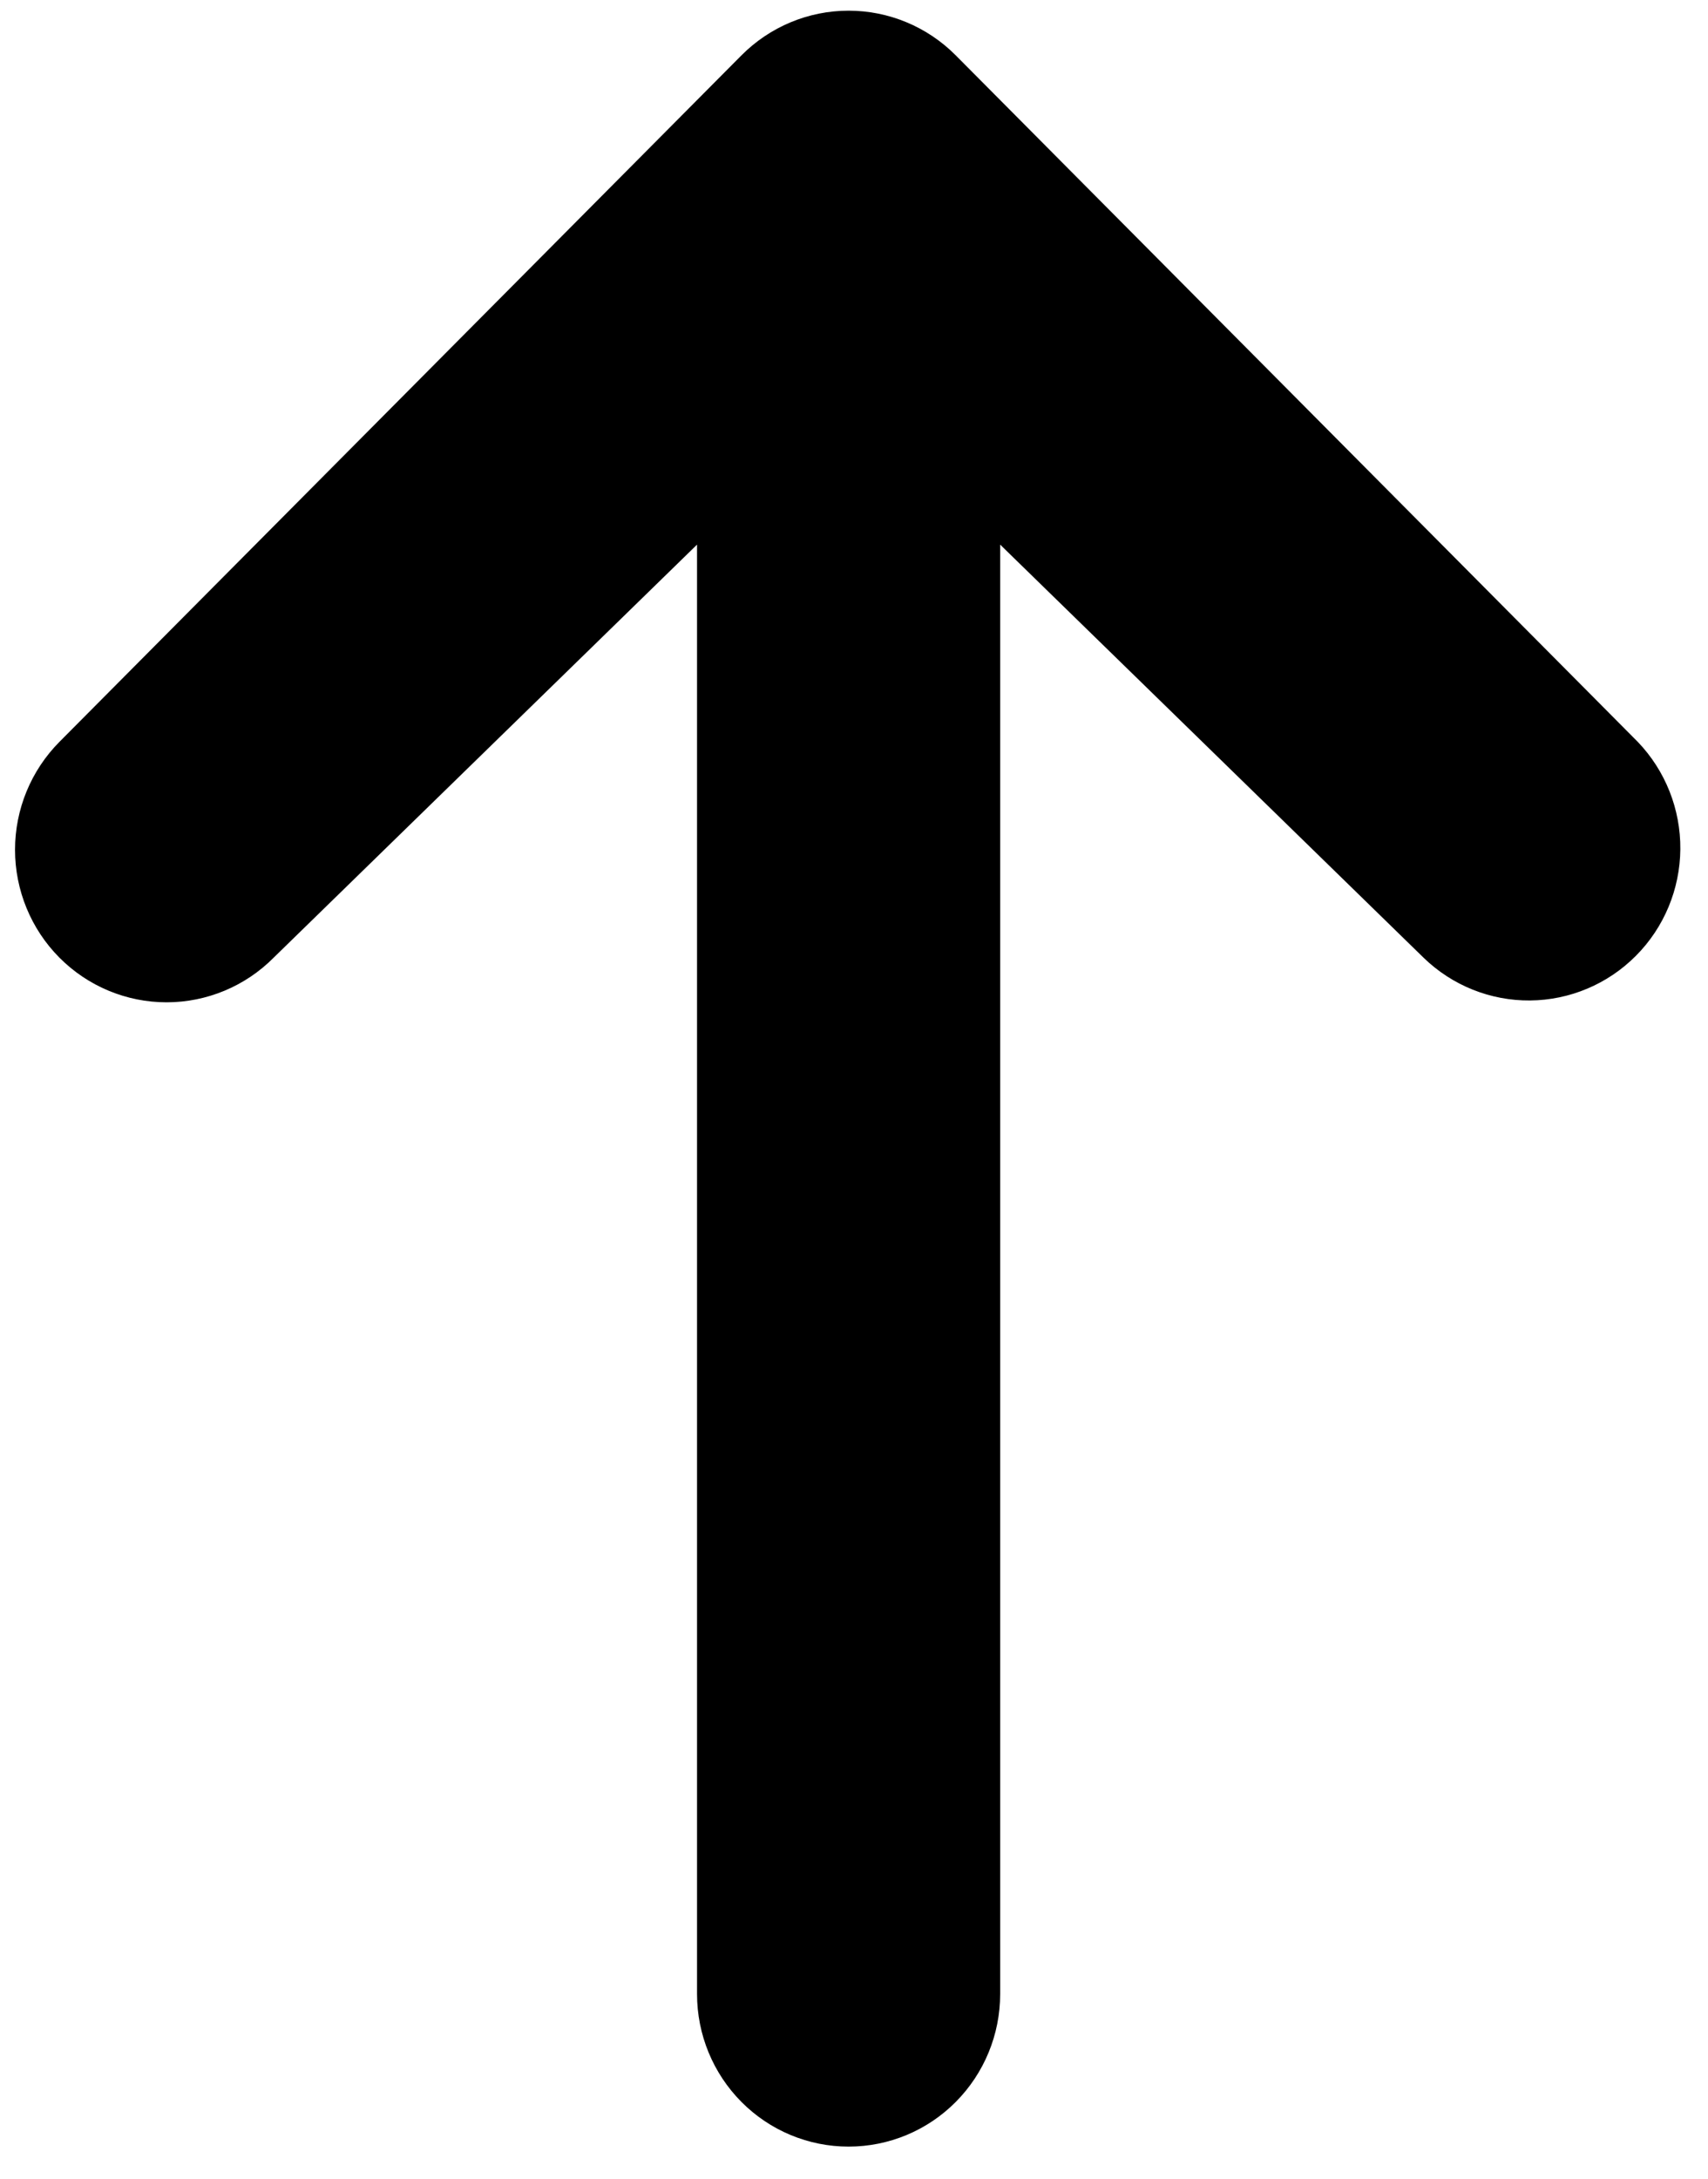 <svg width="40" height="51" viewBox="0 0 40 51" fill="none" xmlns="http://www.w3.org/2000/svg">
<path d="M1.391 22.417C0.726 21.748 0.352 20.839 0.352 19.892C0.352 18.945 0.726 18.037 1.391 17.367L17.364 1.296C18.03 0.626 18.932 0.25 19.873 0.25C20.815 0.25 21.717 0.626 22.383 1.296L38.356 17.367C39.002 18.041 39.36 18.943 39.352 19.88C39.344 20.816 38.971 21.712 38.312 22.374C37.654 23.036 36.764 23.412 35.833 23.42C34.903 23.428 34.006 23.068 33.337 22.417L23.423 12.749L23.423 46.678C23.423 47.626 23.049 48.534 22.383 49.204C21.718 49.874 20.815 50.25 19.873 50.25C18.932 50.25 18.029 49.874 17.364 49.204C16.698 48.534 16.324 47.626 16.324 46.678L16.324 12.749L6.41 22.417C5.745 23.087 4.842 23.463 3.901 23.463C2.96 23.463 2.057 23.087 1.391 22.417Z" fill="black"/>
</svg>
